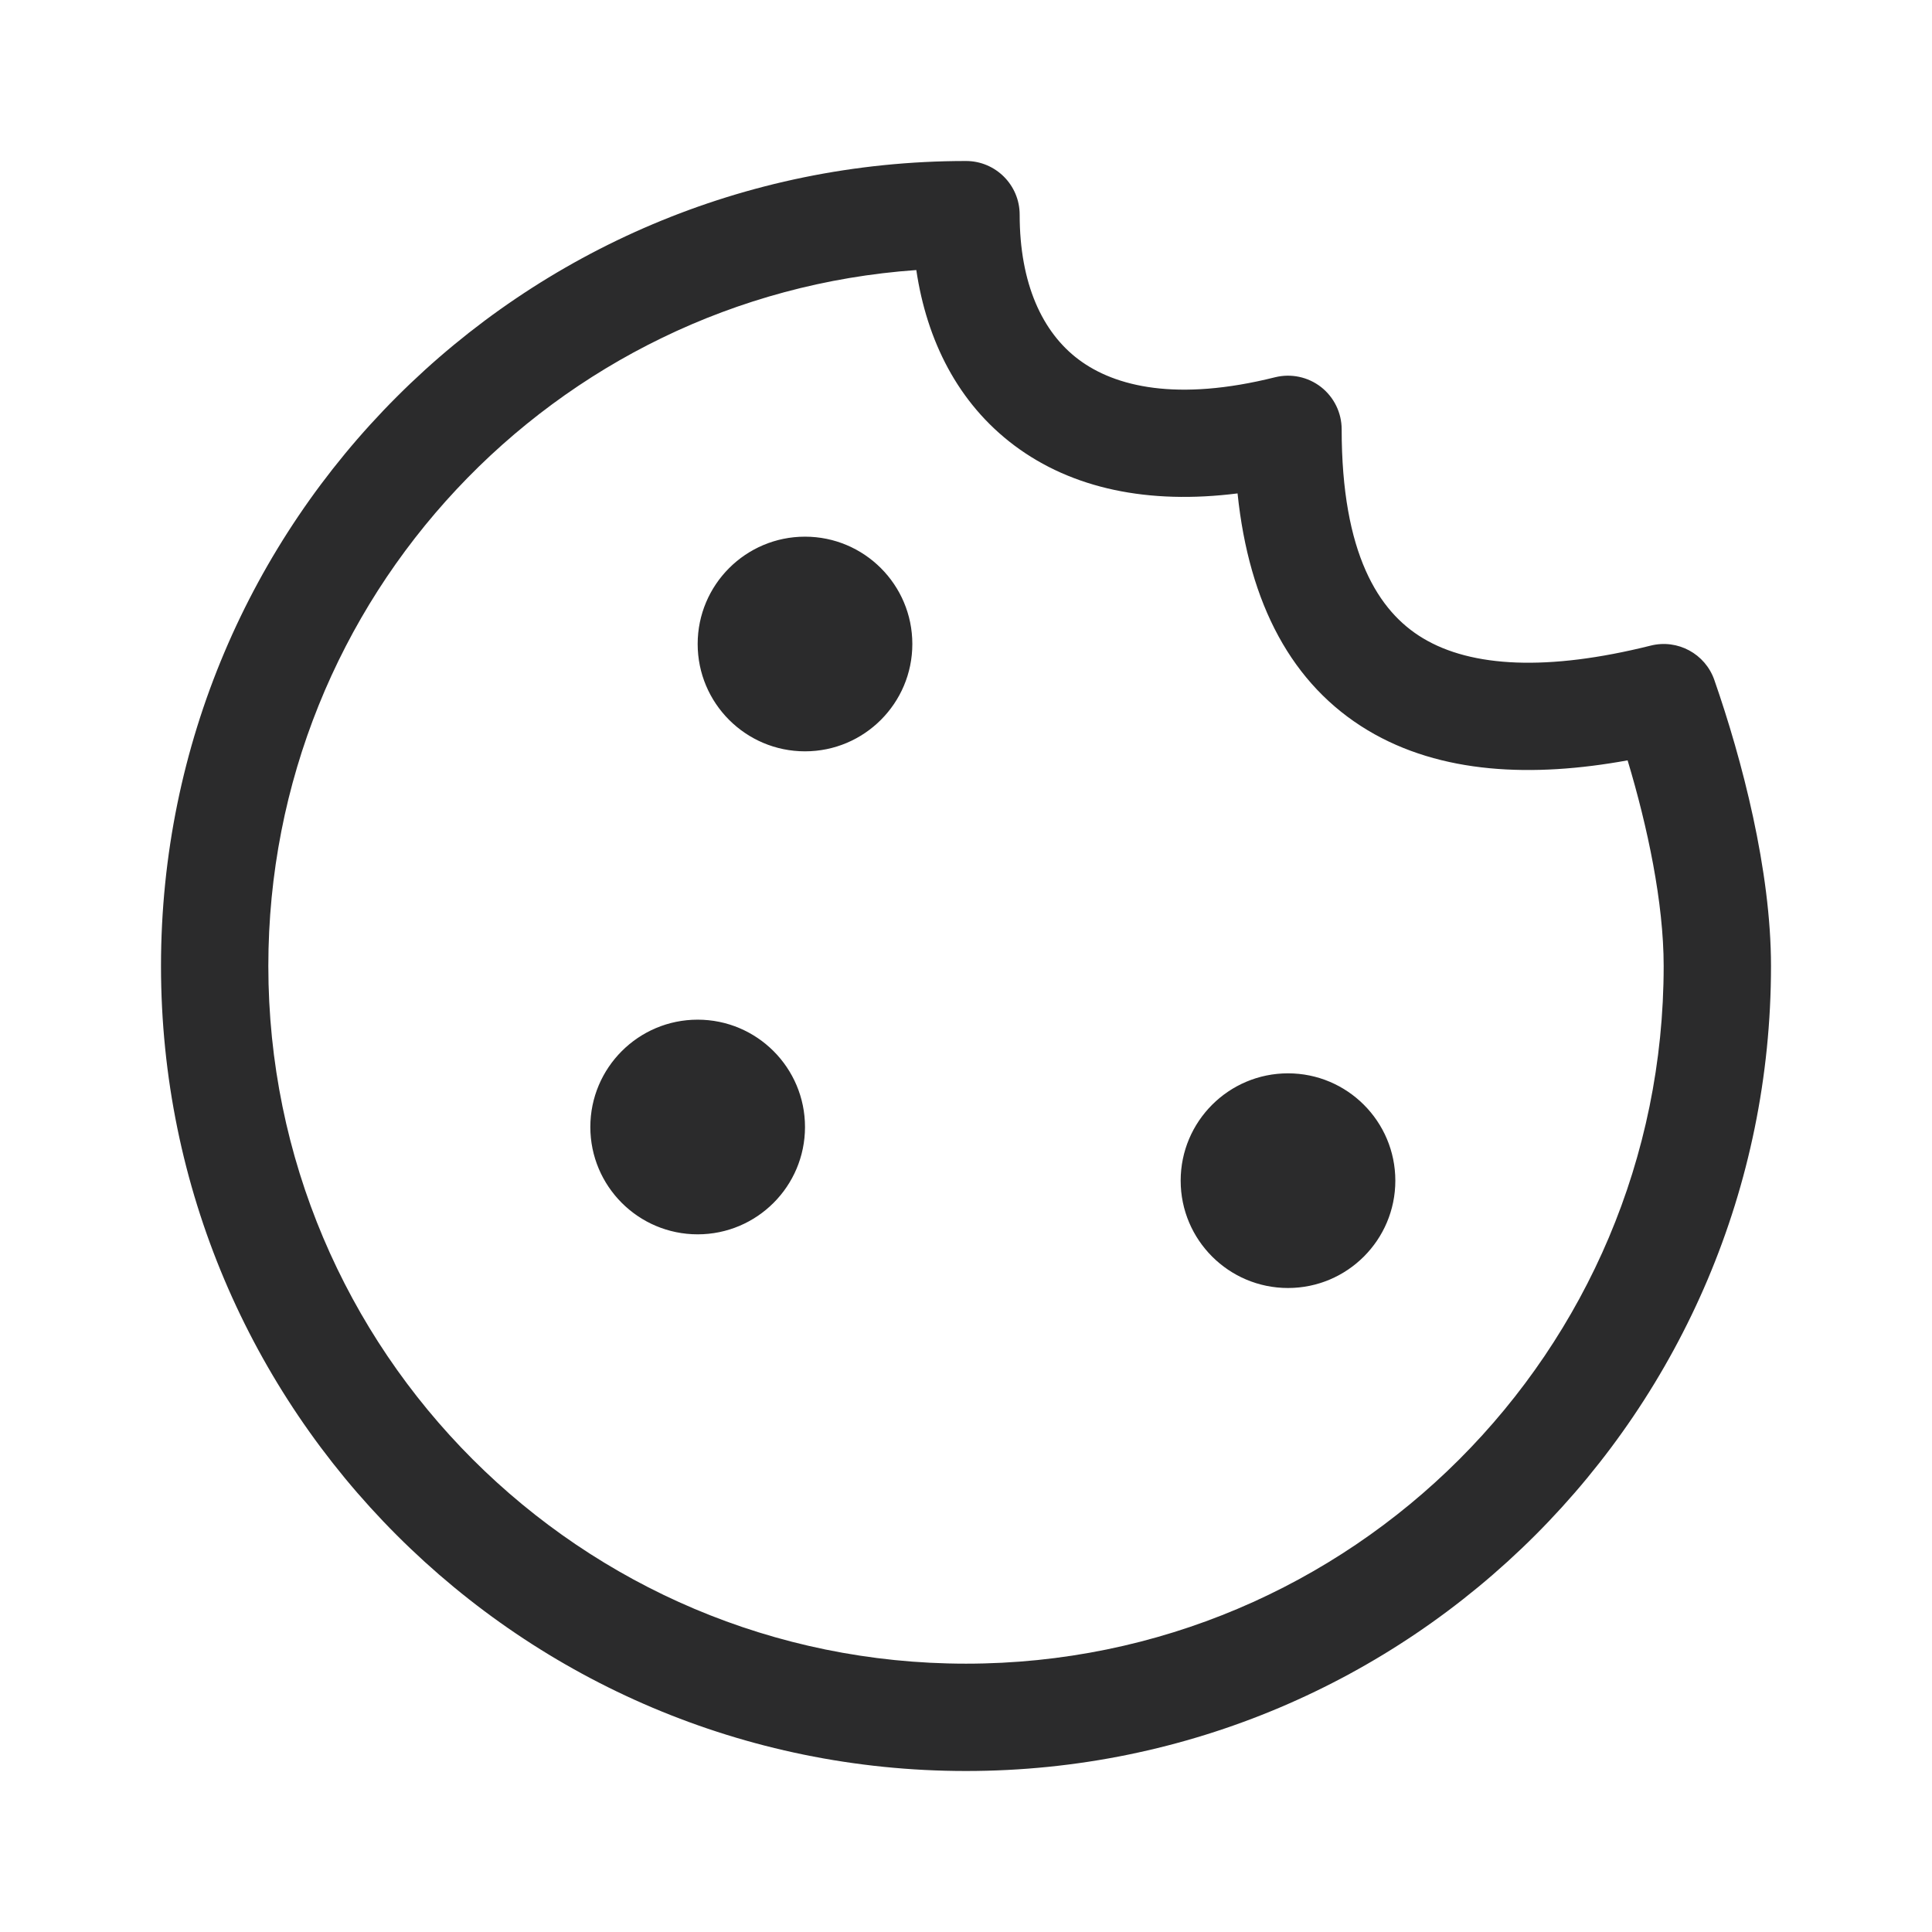 <svg width="18" height="18" viewBox="0 0 18 18" fill="none" xmlns="http://www.w3.org/2000/svg">
<path fill-rule="evenodd" clip-rule="evenodd" d="M2.5 9C2.5 5.566 5.163 2.754 8.537 2.516C8.634 3.17 8.923 3.755 9.45 4.15C9.988 4.553 10.698 4.702 11.53 4.597C11.637 5.629 12.037 6.38 12.743 6.804C13.424 7.212 14.28 7.245 15.164 7.084C15.351 7.705 15.5 8.412 15.5 9C15.5 12.59 12.59 15.5 9 15.5C5.41 15.5 2.5 12.59 2.5 9ZM9 1.5C4.858 1.5 1.5 4.858 1.5 9C1.5 13.142 4.858 16.5 9 16.5C13.142 16.5 16.5 13.142 16.5 9C16.5 8.11 16.231 7.078 15.972 6.335C15.887 6.091 15.63 5.952 15.379 6.015C14.42 6.255 13.709 6.218 13.257 5.946C12.843 5.698 12.5 5.158 12.5 4C12.5 3.846 12.429 3.701 12.308 3.606C12.186 3.511 12.028 3.478 11.879 3.515C10.967 3.743 10.389 3.604 10.05 3.35C9.712 3.097 9.5 2.644 9.5 2C9.5 1.724 9.276 1.5 9 1.5ZM12 12C12.552 12 13 11.552 13 11C13 10.448 12.552 10 12 10C11.448 10 11 10.448 11 11C11 11.552 11.448 12 12 12ZM7.5 10.5C7.5 11.052 7.052 11.5 6.5 11.5C5.948 11.5 5.5 11.052 5.5 10.5C5.5 9.948 5.948 9.5 6.5 9.5C7.052 9.5 7.5 9.948 7.5 10.5ZM7.5 7C8.052 7 8.5 6.552 8.5 6C8.5 5.448 8.052 5 7.5 5C6.948 5 6.5 5.448 6.5 6C6.5 6.552 6.948 7 7.5 7Z" fill="#2B2B2C"/>
</svg>
